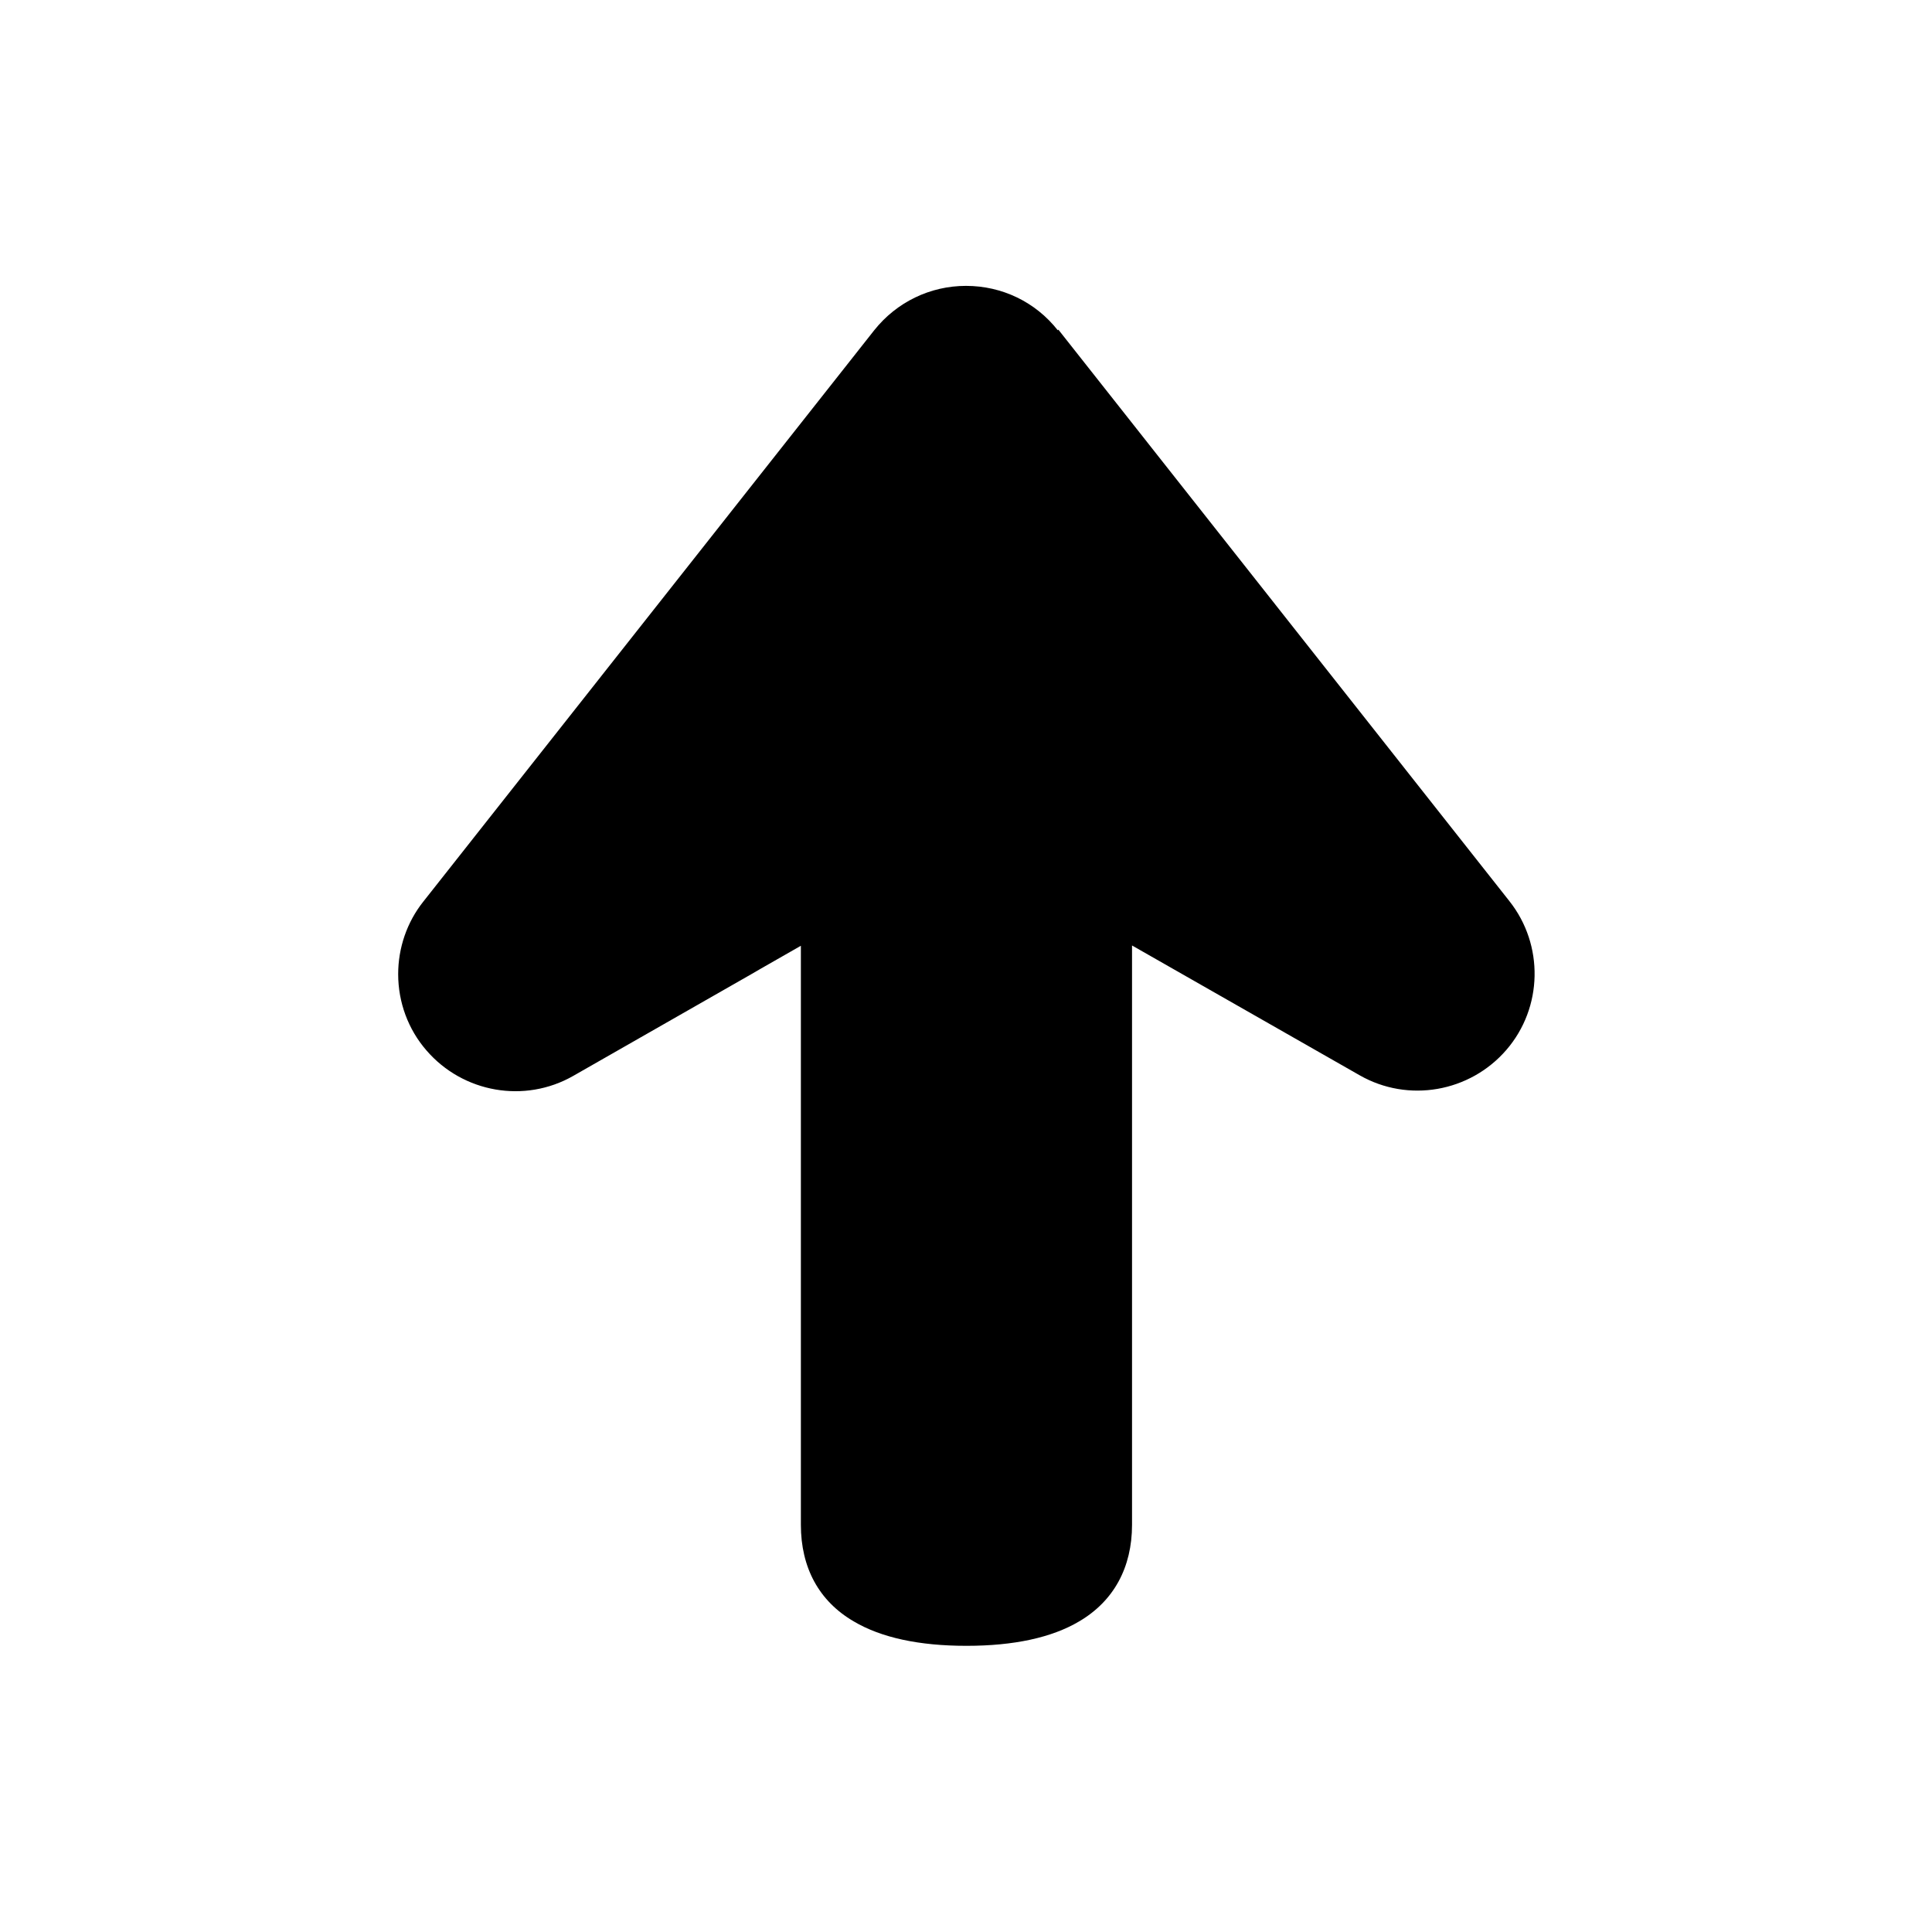 <?xml version="1.0" encoding="UTF-8"?><svg id="Laag_1" xmlns="http://www.w3.org/2000/svg" viewBox="0 0 64 64"><defs><style>.cls-1{fill:none;}</style></defs><rect class="cls-1" y="0" width="64" height="64"/><path d="m35.04,10.94c-.74-.94-1.85-1.47-3.04-1.47s-2.3.54-3.04,1.47l-14.94,18.93c-.54.68-.83,1.53-.83,2.4,0,.93.33,1.83.94,2.53,1.21,1.4,3.25,1.76,4.86.84l5.9-3.37h0s.31-.18.31-.18l1.33-.76v19.18c0,1.42.6,2.53,1.75,3.2.91.54,2.17.81,3.73.81,0,0,0,0,.01,0,1.56,0,2.82-.27,3.73-.81,1.14-.67,1.75-1.78,1.75-3.2v-19.19l7.54,4.3c1.61.92,3.65.56,4.86-.84,1.21-1.4,1.25-3.48.1-4.93l-14.94-18.93Z"/></svg>